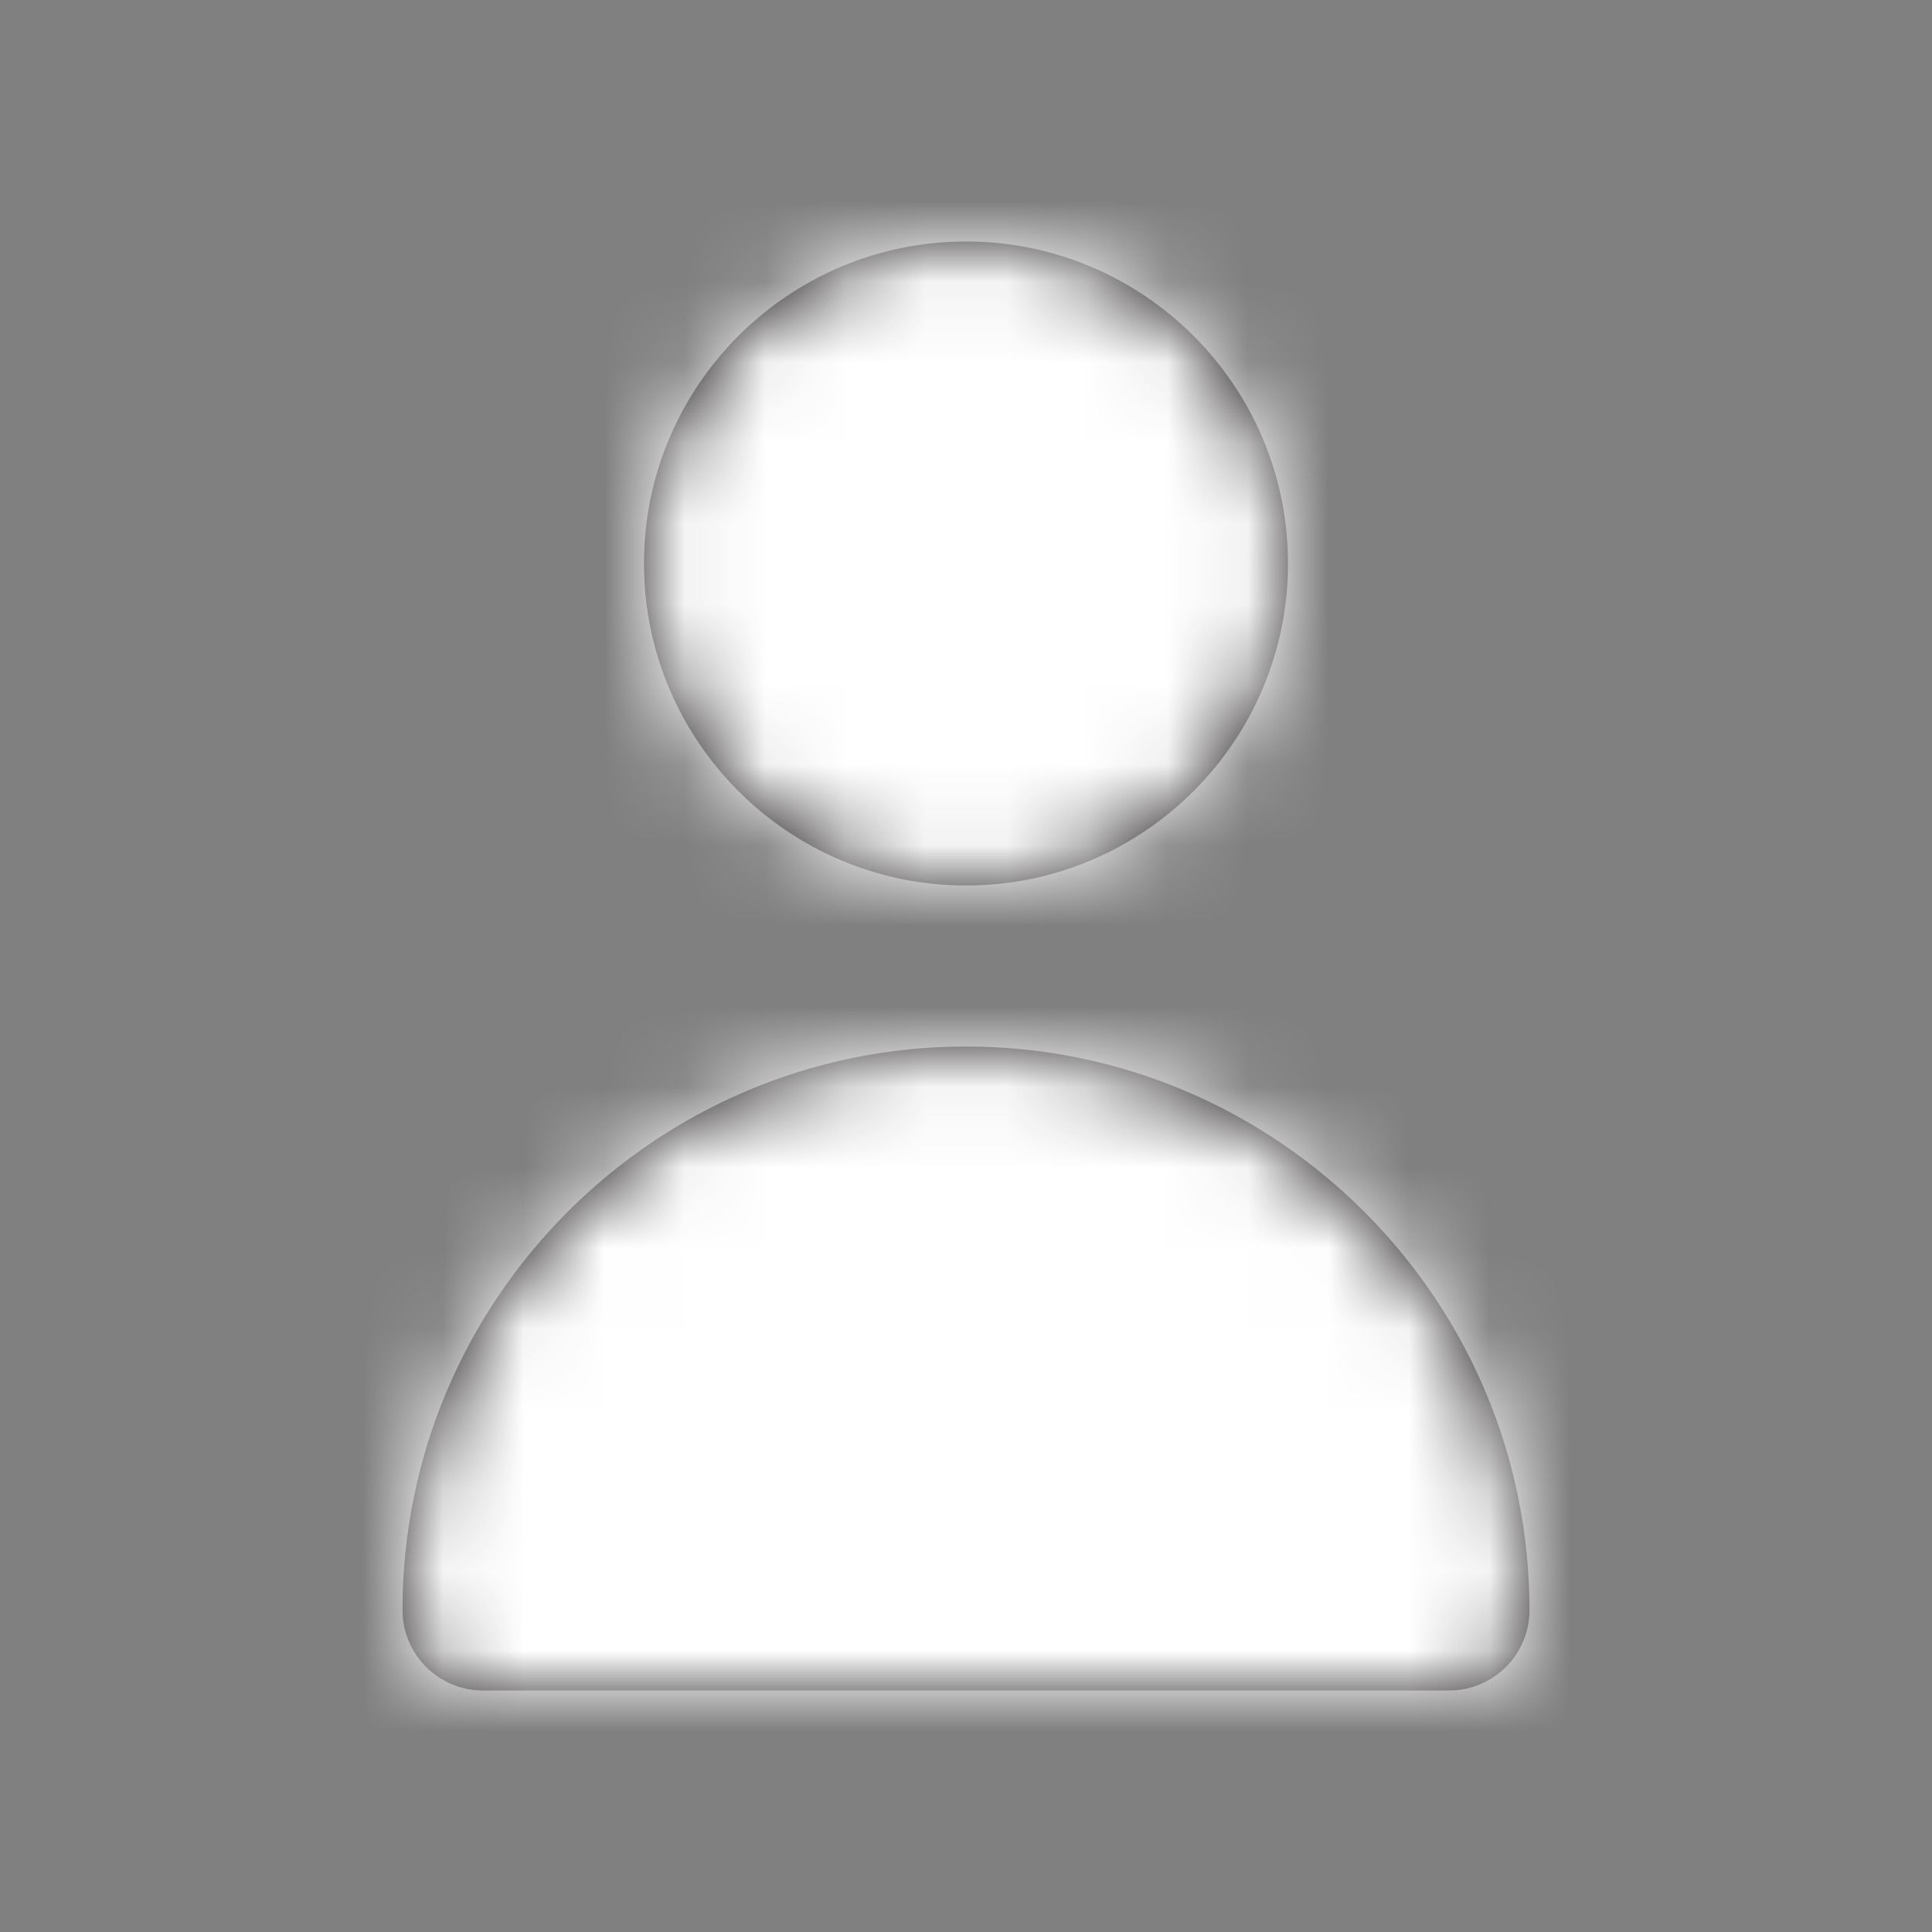 <svg width="24" height="24" viewBox="0 0 24 24" fill="none" xmlns="http://www.w3.org/2000/svg">
<rect x="0" y="0" width="24" height="24" fill="#808080" stroke="none"/>
<path fill-rule="evenodd" clip-rule="evenodd" d="M16 7C16 9.206 14.206 11 12 11C9.794 11 8 9.206 8 7C8 4.794 9.794 3 12 3C14.206 3 16 4.794 16 7ZM19 20C19 20.552 18.553 21 18 21H6C5.447 21 5 20.552 5 20C5 16.14 8.141 13 12 13C15.859 13 19 16.14 19 20Z" fill="#231F20"/>
<mask id="mask0_77_183" style="mask-type:luminance" maskUnits="userSpaceOnUse" x="5" y="3" width="14" height="18">
<path fill-rule="evenodd" clip-rule="evenodd" d="M16 7C16 9.206 14.206 11 12 11C9.794 11 8 9.206 8 7C8 4.794 9.794 3 12 3C14.206 3 16 4.794 16 7ZM19 20C19 20.552 18.553 21 18 21H6C5.447 21 5 20.552 5 20C5 16.14 8.141 13 12 13C15.859 13 19 16.14 19 20Z" fill="white"/>
</mask>
<g mask="url(#mask0_77_183)">
<rect width="24" height="24" fill="white"/>
</g>
</svg>
